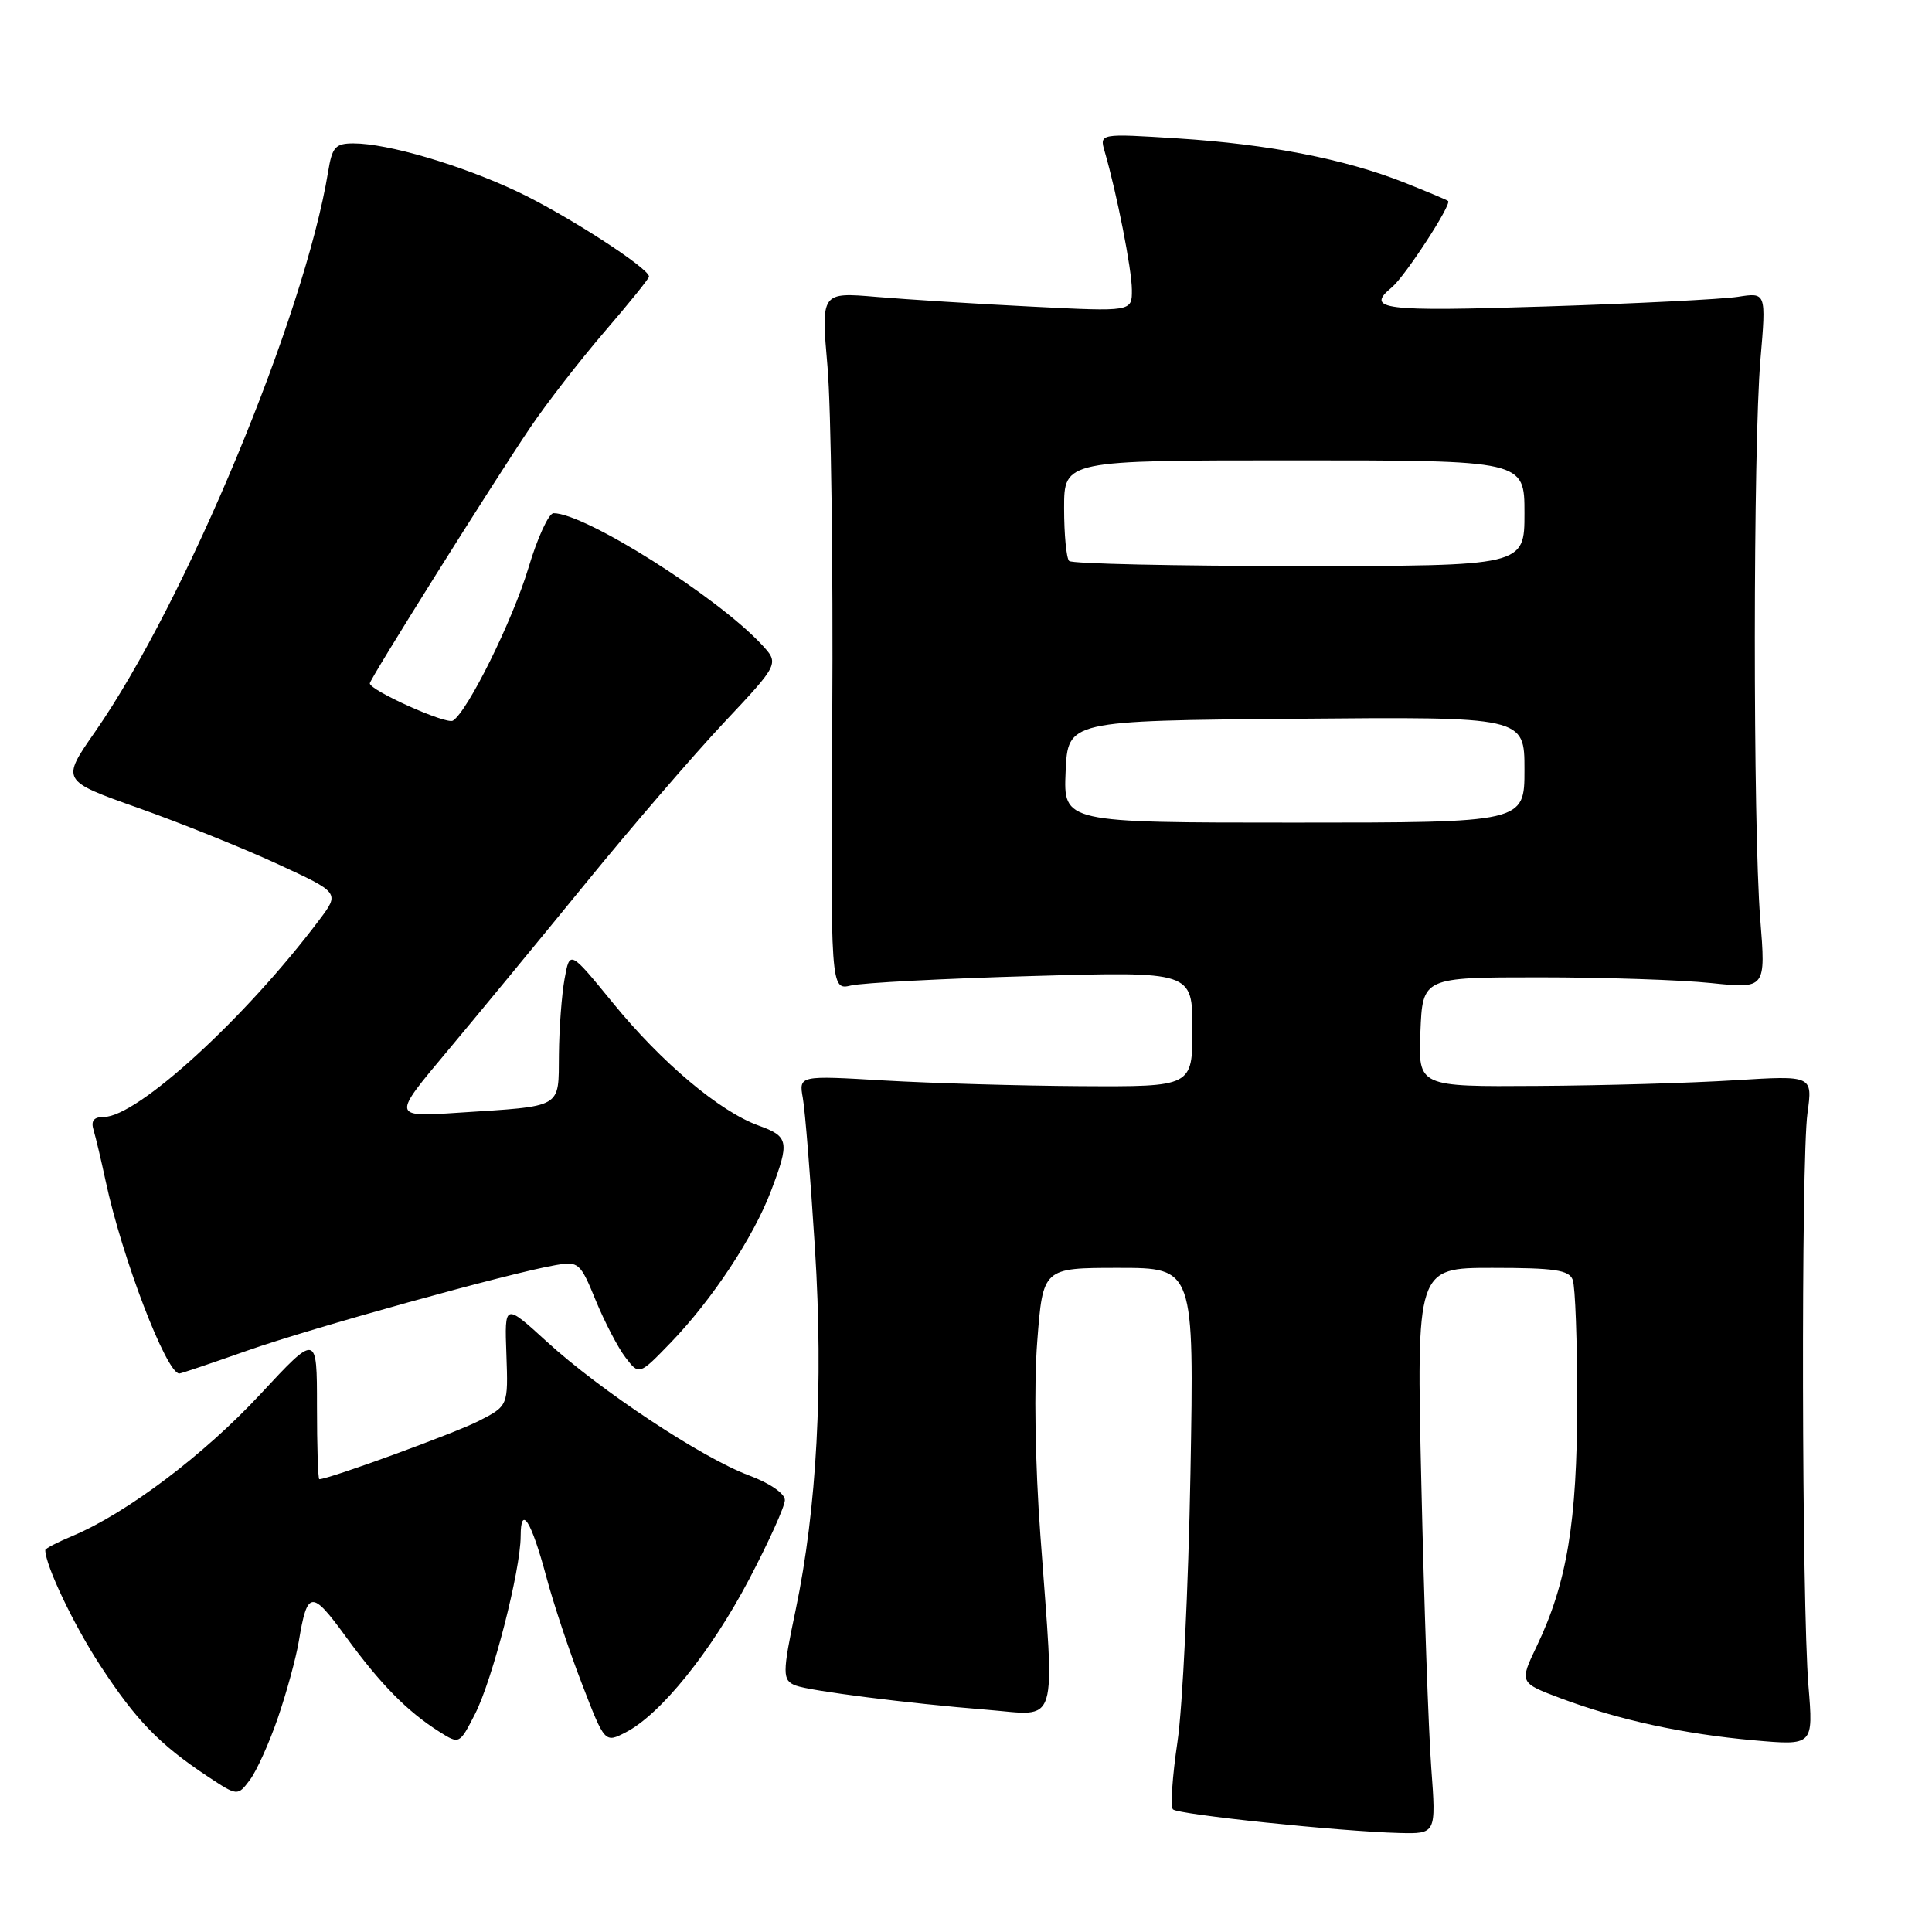 <?xml version="1.0" encoding="UTF-8" standalone="no"?>
<!DOCTYPE svg PUBLIC "-//W3C//DTD SVG 1.1//EN" "http://www.w3.org/Graphics/SVG/1.1/DTD/svg11.dtd" >
<svg xmlns="http://www.w3.org/2000/svg" xmlns:xlink="http://www.w3.org/1999/xlink" version="1.1" viewBox="0 0 256 256">
 <g >
 <path fill="currentColor"
d=" M 189.65 234.25 C 189.29 229.44 188.70 212.56 188.34 196.75 C 187.68 168.00 187.68 168.00 197.73 168.00 C 205.98 168.00 207.90 168.28 208.39 169.58 C 208.73 170.45 208.99 177.76 208.99 185.83 C 208.97 201.68 207.63 209.75 203.64 218.10 C 201.31 222.97 201.31 222.97 206.85 225.05 C 214.51 227.91 223.07 229.77 232.39 230.60 C 240.28 231.30 240.28 231.30 239.63 223.40 C 238.74 212.60 238.64 153.69 239.50 147.50 C 240.19 142.50 240.19 142.50 229.85 143.14 C 224.16 143.50 212.39 143.84 203.71 143.89 C 187.91 144.00 187.91 144.00 188.21 136.75 C 188.50 129.50 188.50 129.50 204.00 129.50 C 212.53 129.50 222.76 129.84 226.74 130.26 C 233.98 131.01 233.98 131.01 233.24 121.76 C 232.27 109.62 232.29 58.96 233.27 47.62 C 234.03 38.74 234.03 38.74 230.27 39.33 C 228.19 39.65 216.71 40.23 204.75 40.61 C 183.09 41.30 180.86 41.02 184.45 38.05 C 186.19 36.60 192.41 27.04 191.88 26.63 C 191.67 26.47 189.03 25.36 186.00 24.16 C 178.18 21.07 168.12 19.11 156.09 18.34 C 145.68 17.68 145.68 17.68 146.38 20.09 C 147.99 25.64 149.97 35.70 149.98 38.40 C 150.00 41.30 150.00 41.30 136.75 40.63 C 129.46 40.27 120.19 39.68 116.15 39.34 C 108.79 38.71 108.79 38.71 109.65 48.60 C 110.12 54.05 110.40 74.86 110.28 94.86 C 110.05 131.22 110.05 131.22 112.78 130.58 C 114.27 130.23 125.06 129.66 136.75 129.33 C 158.00 128.72 158.00 128.72 158.00 136.36 C 158.00 144.00 158.00 144.00 143.25 143.92 C 135.14 143.87 123.40 143.53 117.17 143.17 C 105.85 142.50 105.85 142.50 106.38 145.50 C 106.68 147.15 107.40 156.15 107.99 165.50 C 109.12 183.52 108.24 199.89 105.43 213.32 C 103.65 221.79 103.65 222.65 105.43 223.34 C 107.32 224.06 120.39 225.72 130.75 226.55 C 140.42 227.32 139.76 229.45 137.86 203.50 C 137.16 194.07 136.99 183.50 137.44 177.75 C 138.19 168.00 138.19 168.00 148.21 168.00 C 158.23 168.00 158.23 168.00 157.74 195.25 C 157.47 210.24 156.70 226.24 156.02 230.81 C 155.34 235.38 155.07 239.40 155.42 239.75 C 156.11 240.44 177.59 242.68 185.40 242.88 C 190.30 243.00 190.30 243.00 189.65 234.25 Z  M 36.83 227.60 C 37.98 224.24 39.22 219.70 39.59 217.50 C 40.72 210.69 41.28 210.63 45.81 216.85 C 50.38 223.13 53.94 226.76 58.19 229.45 C 60.88 231.15 60.88 231.15 62.95 227.10 C 65.27 222.55 68.98 208.08 68.99 203.55 C 69.00 199.30 70.39 201.49 72.38 208.90 C 73.32 212.43 75.45 218.84 77.12 223.14 C 80.14 230.98 80.14 230.98 82.94 229.53 C 87.54 227.15 94.20 218.89 99.25 209.29 C 101.86 204.32 104.00 199.59 104.00 198.77 C 104.00 197.90 102.01 196.53 99.25 195.50 C 93.05 193.20 79.56 184.27 72.47 177.79 C 66.85 172.66 66.85 172.66 67.10 179.47 C 67.34 186.28 67.34 186.28 63.45 188.28 C 60.33 189.88 43.57 196.00 42.31 196.00 C 42.14 196.00 42.00 191.65 42.00 186.33 C 42.00 176.67 42.00 176.67 34.46 184.78 C 27.05 192.76 16.72 200.55 9.60 203.52 C 7.62 204.35 6.00 205.19 6.00 205.39 C 6.00 207.40 9.78 215.35 13.33 220.76 C 18.03 227.95 21.12 231.14 27.49 235.37 C 31.48 238.01 31.48 238.01 33.11 235.85 C 34.00 234.67 35.68 230.95 36.83 227.60 Z  M 32.72 178.98 C 41.23 175.98 67.63 168.65 73.65 167.63 C 76.66 167.11 76.90 167.32 78.93 172.29 C 80.11 175.16 81.88 178.57 82.88 179.87 C 84.69 182.24 84.69 182.24 88.91 177.87 C 94.38 172.19 99.83 163.94 102.15 157.84 C 104.66 151.25 104.53 150.59 100.51 149.14 C 95.36 147.28 87.66 140.80 81.21 132.89 C 75.50 125.90 75.50 125.90 74.81 129.70 C 74.43 131.79 74.09 136.30 74.06 139.73 C 73.99 146.96 74.72 146.53 60.72 147.44 C 51.94 148.02 51.94 148.02 59.29 139.26 C 63.32 134.44 71.55 124.46 77.57 117.08 C 83.58 109.70 91.83 100.12 95.89 95.79 C 103.28 87.93 103.28 87.93 100.89 85.37 C 94.92 78.98 77.51 68.00 73.35 68.00 C 72.71 68.00 71.21 71.26 70.02 75.25 C 67.92 82.23 61.96 94.29 60.01 95.49 C 59.14 96.03 49.00 91.48 49.00 90.55 C 49.00 89.98 65.34 63.93 70.25 56.67 C 72.41 53.46 76.85 47.75 80.09 43.97 C 83.34 40.20 86.00 36.90 86.00 36.65 C 86.00 35.53 74.96 28.41 68.54 25.38 C 61.05 21.85 51.36 19.00 46.84 19.00 C 44.44 19.00 44.01 19.48 43.48 22.75 C 40.34 41.88 24.59 79.75 12.59 96.98 C 8.10 103.43 8.10 103.43 18.30 107.05 C 23.91 109.04 32.22 112.38 36.76 114.48 C 45.02 118.29 45.02 118.29 42.31 121.89 C 32.57 134.85 18.20 148.00 13.77 148.00 C 12.42 148.00 12.02 148.51 12.40 149.75 C 12.69 150.71 13.41 153.75 14.00 156.50 C 16.16 166.64 22.05 182.00 23.76 182.00 C 23.98 182.00 28.01 180.64 32.72 178.98 Z  M 141.20 102.25 C 141.50 95.50 141.50 95.50 171.75 95.24 C 202.00 94.97 202.00 94.97 202.00 101.99 C 202.00 109.00 202.00 109.00 171.45 109.00 C 140.91 109.00 140.91 109.00 141.20 102.25 Z  M 141.67 74.33 C 141.30 73.97 141.00 70.82 141.00 67.33 C 141.00 61.00 141.00 61.00 171.50 61.00 C 202.00 61.00 202.00 61.00 202.00 68.00 C 202.00 75.00 202.00 75.00 172.17 75.00 C 155.76 75.00 142.03 74.70 141.67 74.33 Z "/>
</g>
</svg>
